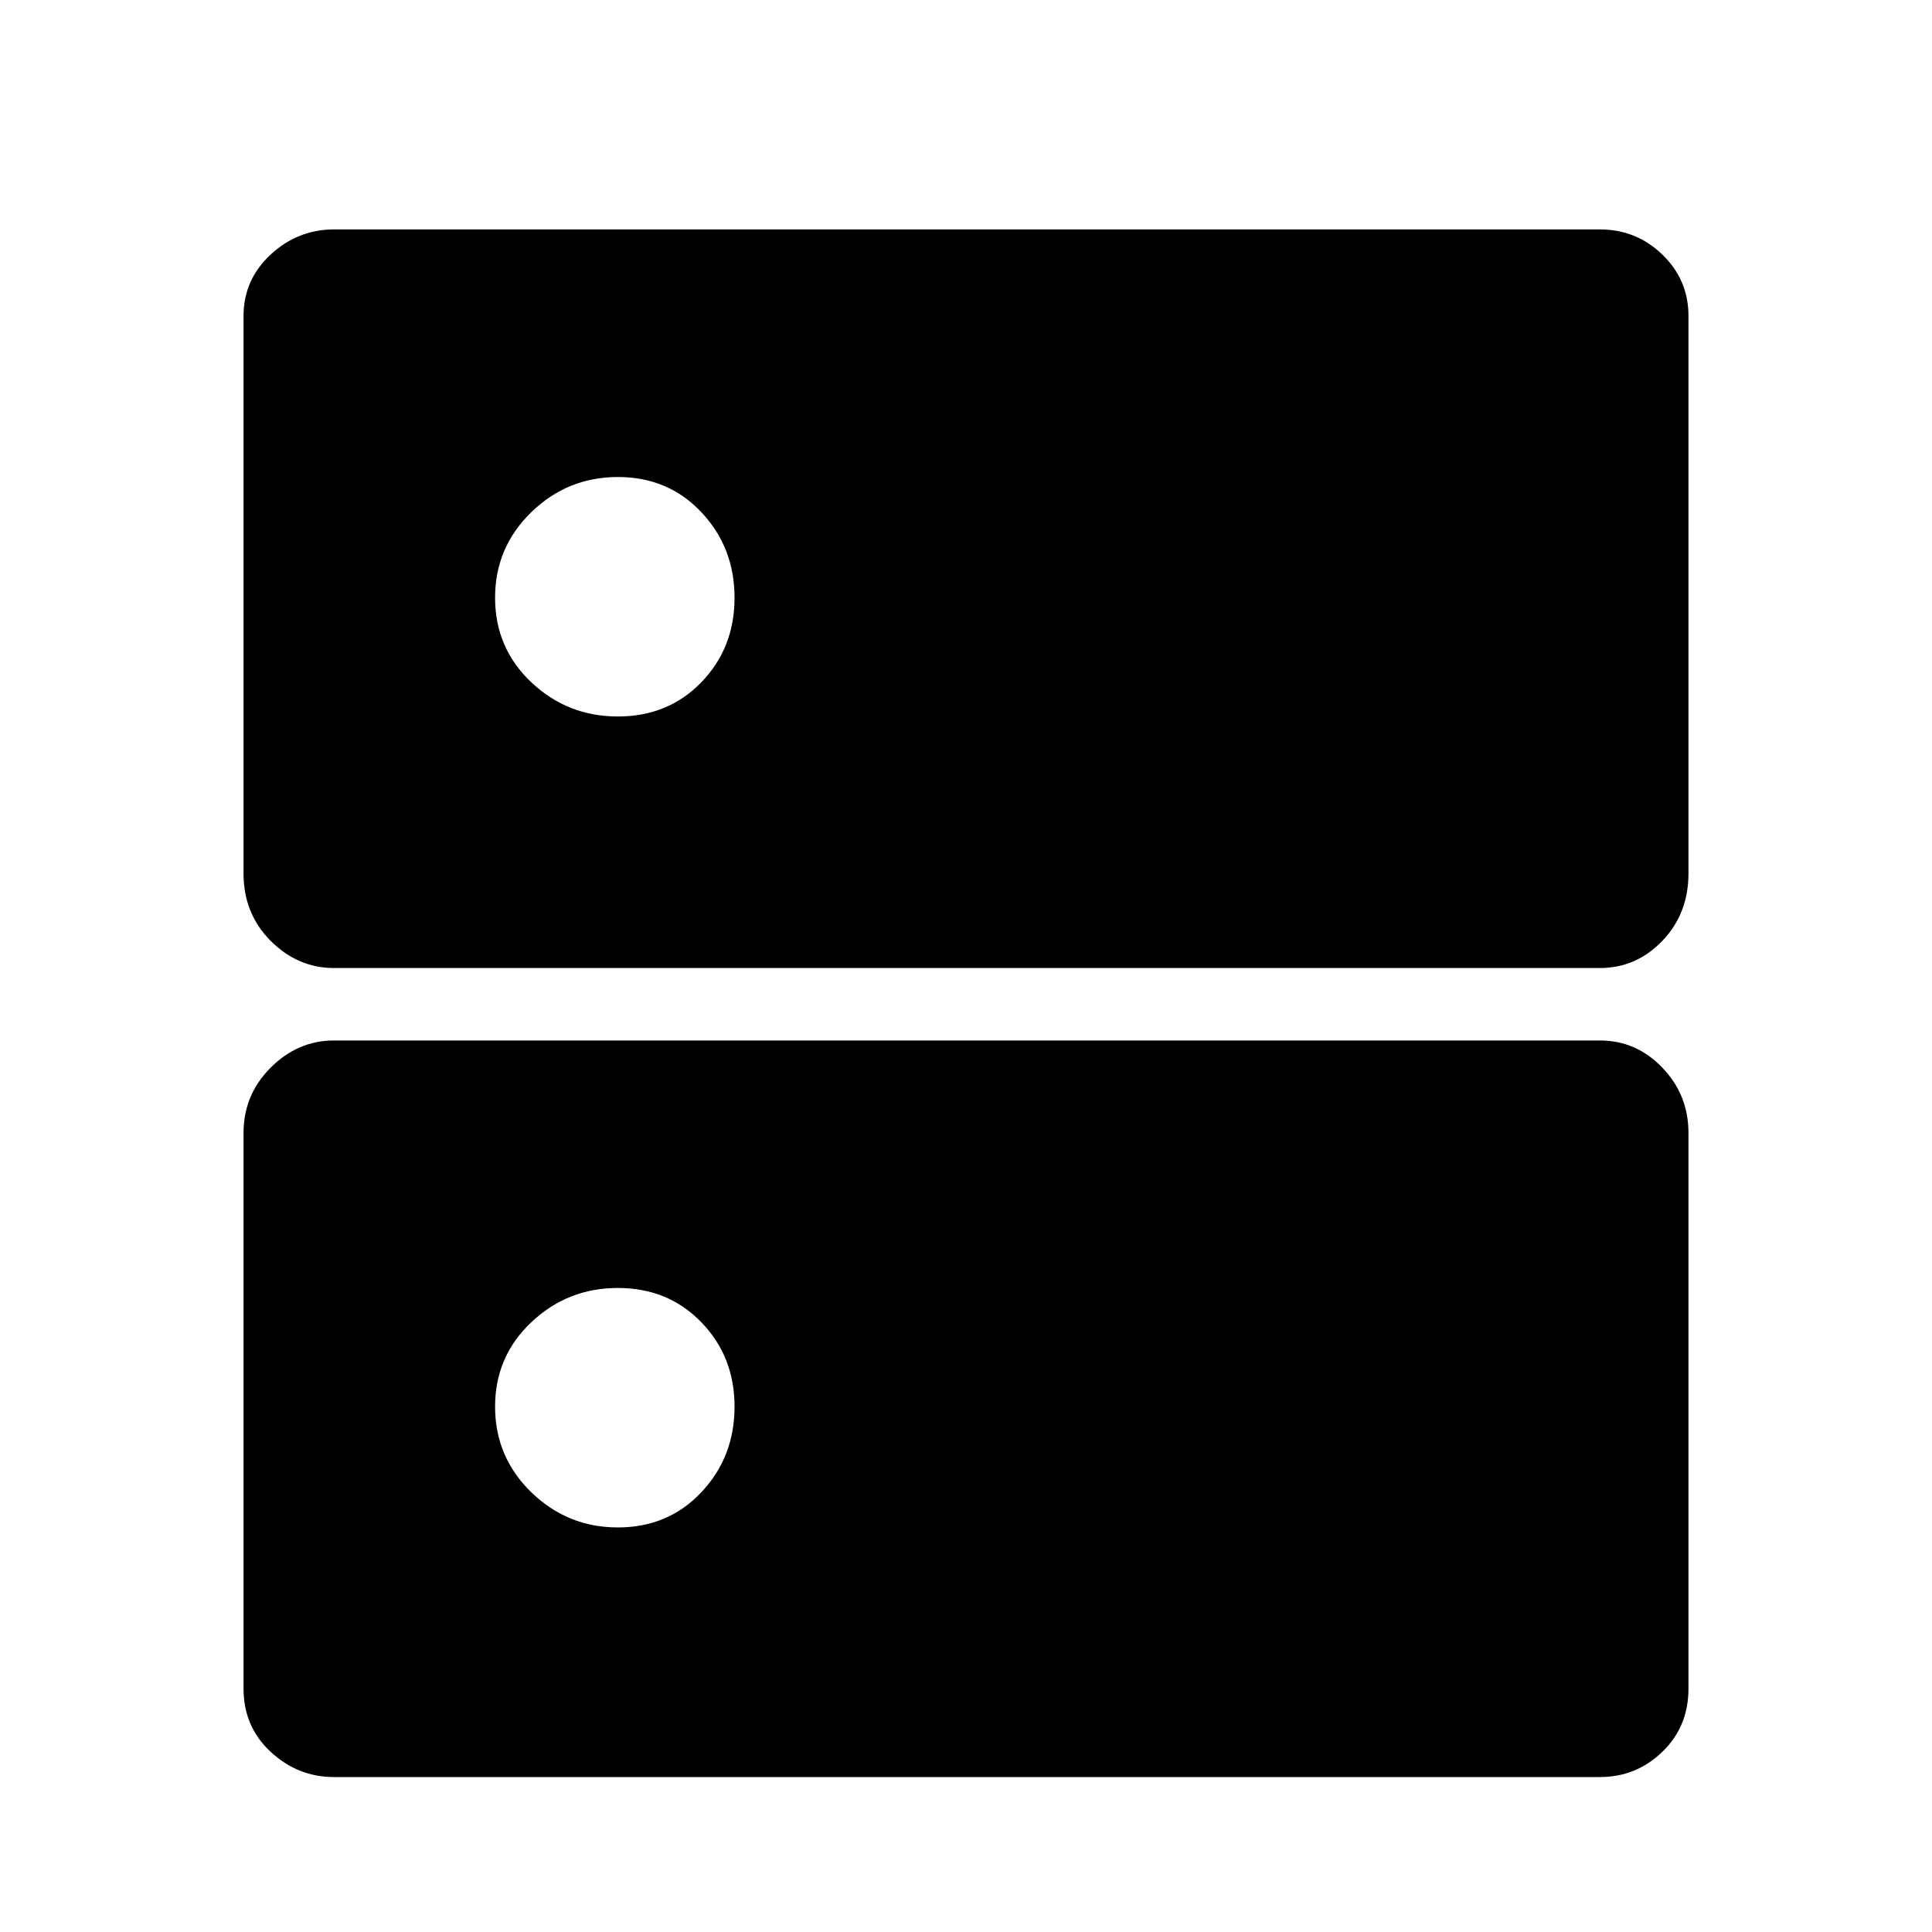 <svg xmlns="http://www.w3.org/2000/svg" height="20" width="20"><path d="M3.458 10.021Q3.083 10.021 2.802 9.74Q2.521 9.458 2.521 9.042V3.271Q2.521 2.896 2.802 2.635Q3.083 2.375 3.458 2.375H16.562Q16.938 2.375 17.208 2.635Q17.479 2.896 17.479 3.271V9.042Q17.479 9.458 17.208 9.74Q16.938 10.021 16.562 10.021ZM6.396 7.417Q6.917 7.417 7.26 7.063Q7.604 6.708 7.604 6.188Q7.604 5.667 7.26 5.302Q6.917 4.938 6.396 4.938Q5.875 4.938 5.5 5.302Q5.125 5.667 5.125 6.188Q5.125 6.708 5.5 7.063Q5.875 7.417 6.396 7.417ZM3.458 18.396Q3.083 18.396 2.802 18.135Q2.521 17.875 2.521 17.479V11.729Q2.521 11.333 2.802 11.052Q3.083 10.771 3.458 10.771H16.562Q16.938 10.771 17.208 11.052Q17.479 11.333 17.479 11.729V17.479Q17.479 17.875 17.208 18.135Q16.938 18.396 16.562 18.396ZM6.396 15.812Q6.917 15.812 7.26 15.448Q7.604 15.083 7.604 14.562Q7.604 14.042 7.26 13.688Q6.917 13.333 6.396 13.333Q5.875 13.333 5.5 13.688Q5.125 14.042 5.125 14.562Q5.125 15.083 5.5 15.448Q5.875 15.812 6.396 15.812Z"/></svg>
